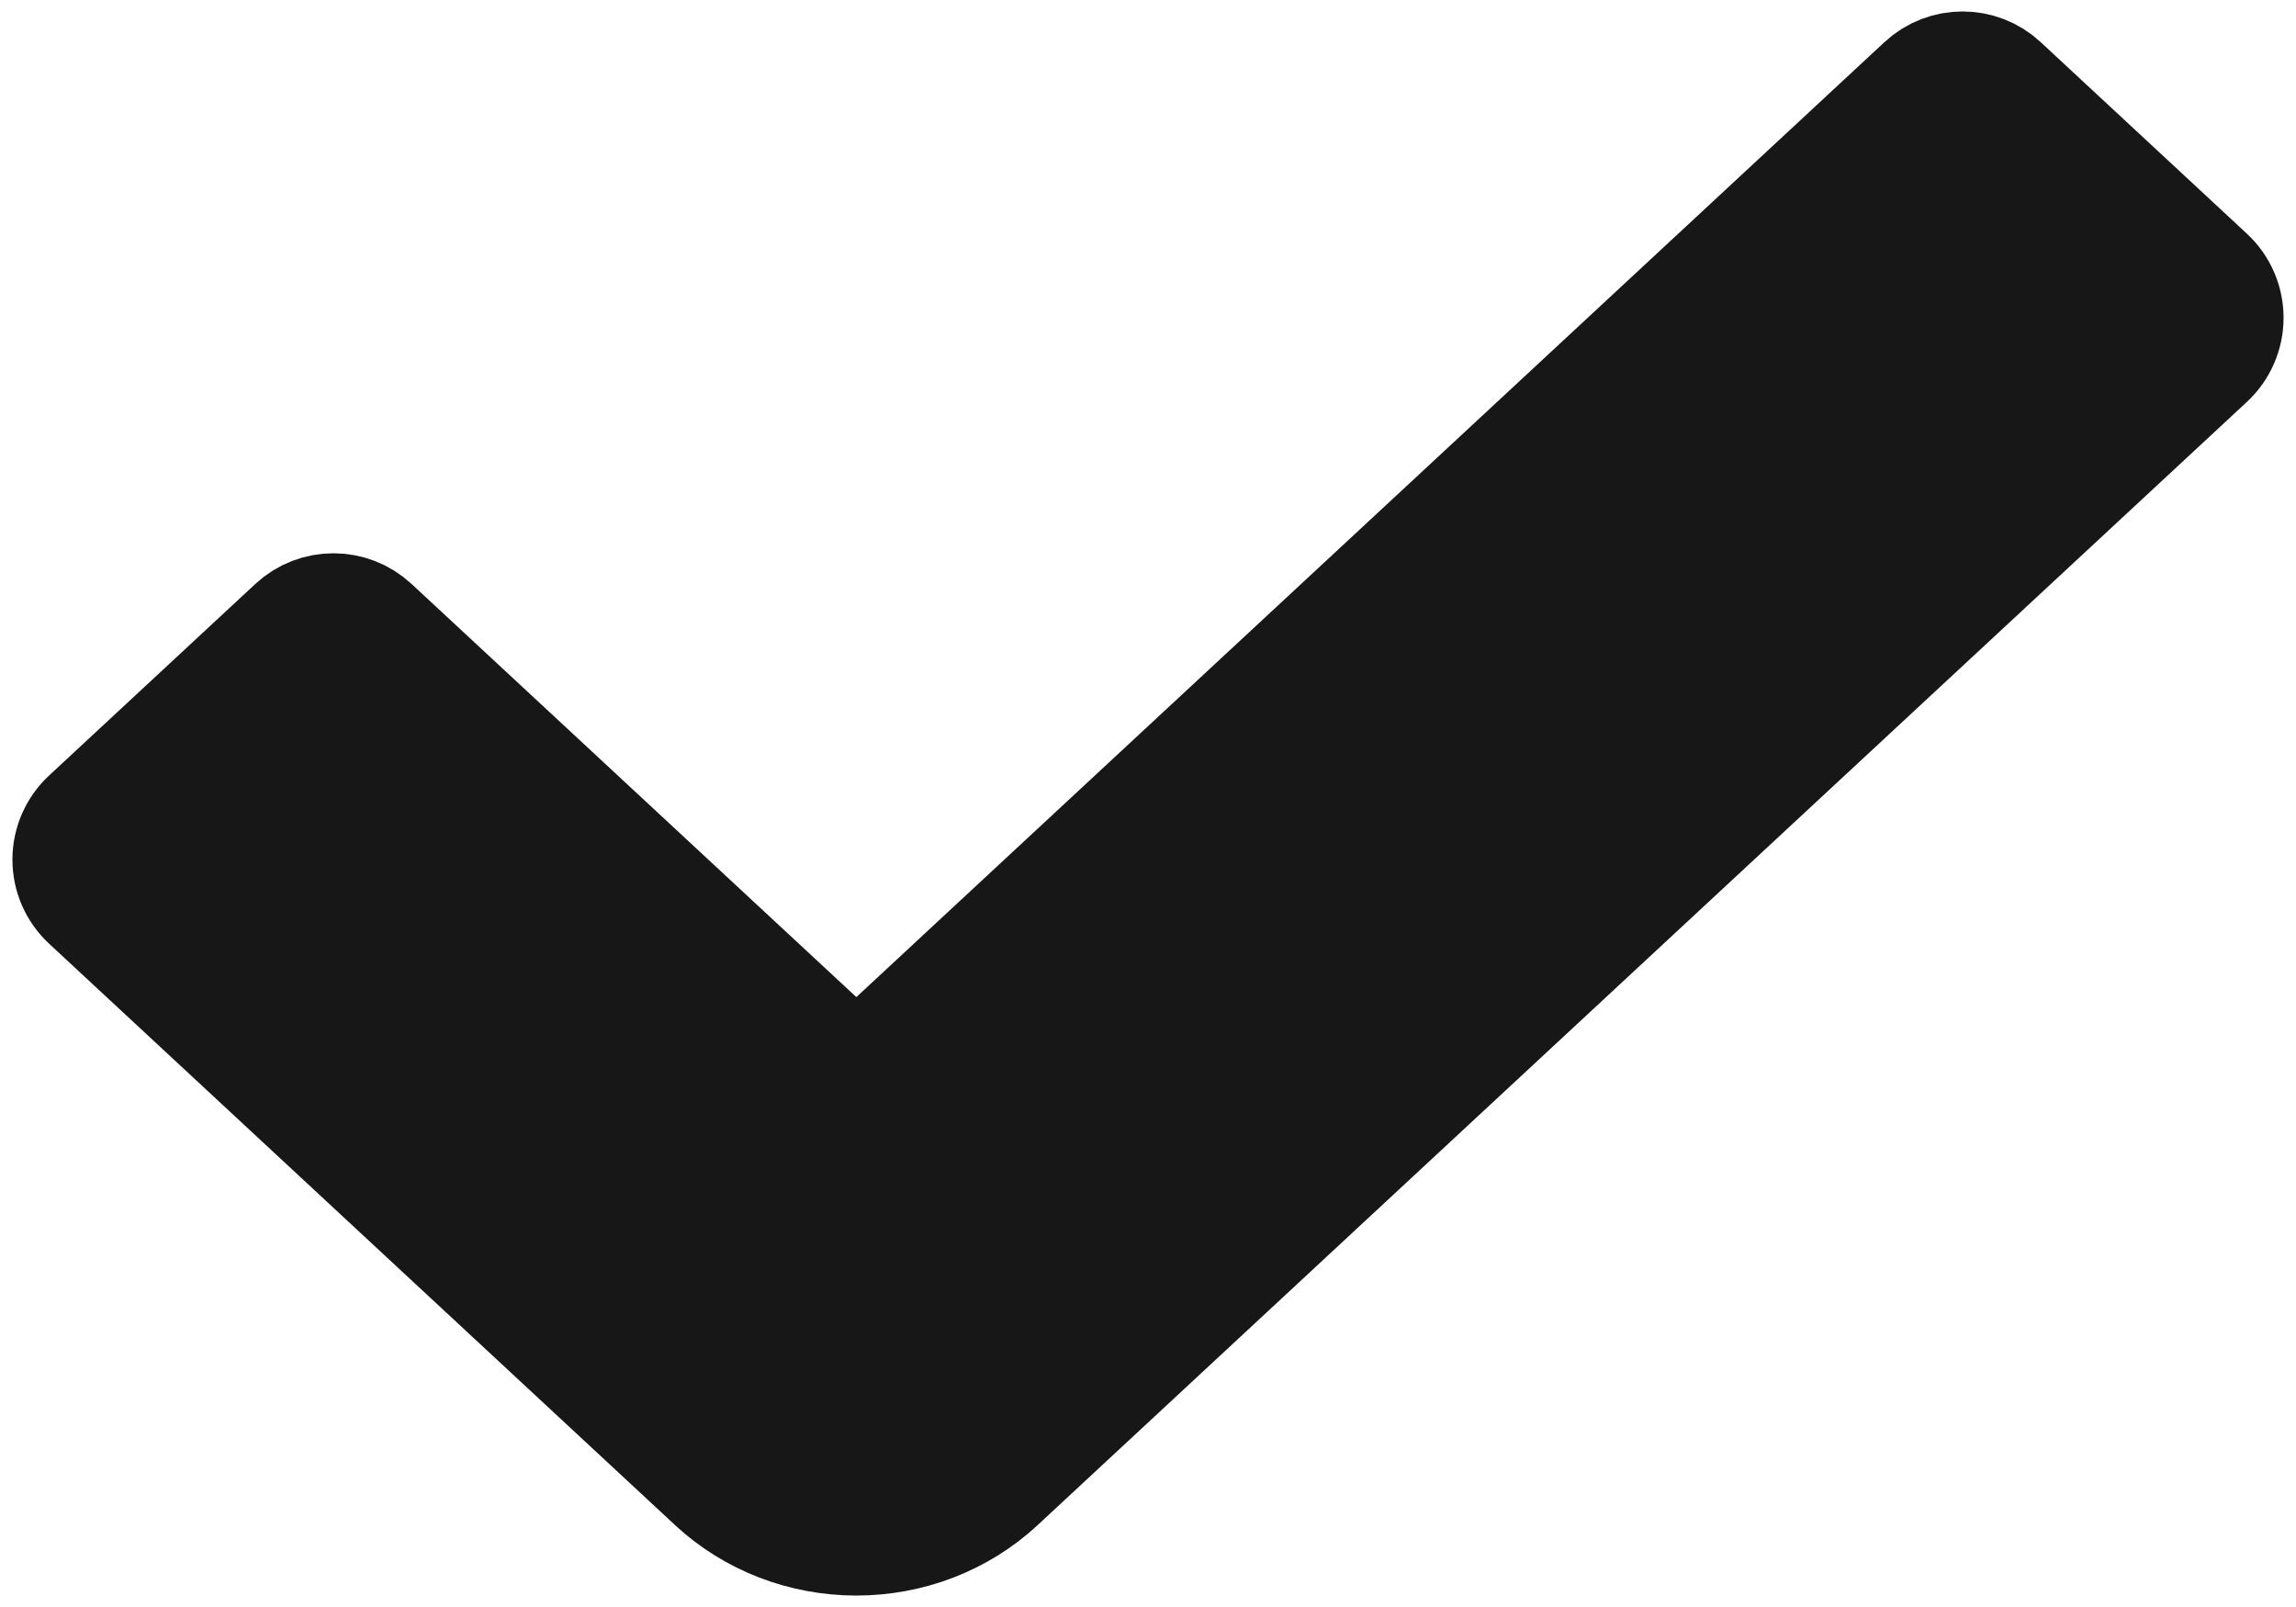 <svg width="80" height="56" viewBox="0 0 80 56" fill="none" xmlns="http://www.w3.org/2000/svg">
<path d="M69.743 2.934C68.976 2.221 67.788 2.221 67.021 2.934L29.838 37.476L12.979 21.815C12.212 21.102 11.024 21.102 10.257 21.815L3.072 28.489C2.664 28.868 2.433 29.399 2.433 29.955C2.433 30.511 2.664 31.041 3.072 31.42L24.884 51.682C24.884 51.683 24.884 51.683 24.884 51.683C25.548 52.299 26.327 52.781 27.175 53.108C28.023 53.434 28.928 53.601 29.838 53.601C30.748 53.601 31.653 53.434 32.501 53.108C33.349 52.781 34.129 52.299 34.792 51.682L57.477 30.609L56.116 29.144L57.477 30.609L76.928 12.54C77.335 12.161 77.567 11.63 77.567 11.074C77.567 10.518 77.335 9.987 76.928 9.609L69.743 2.934Z" fill="#161716" stroke="#161716" stroke-width="4" stroke-linejoin="round"/>
</svg>
